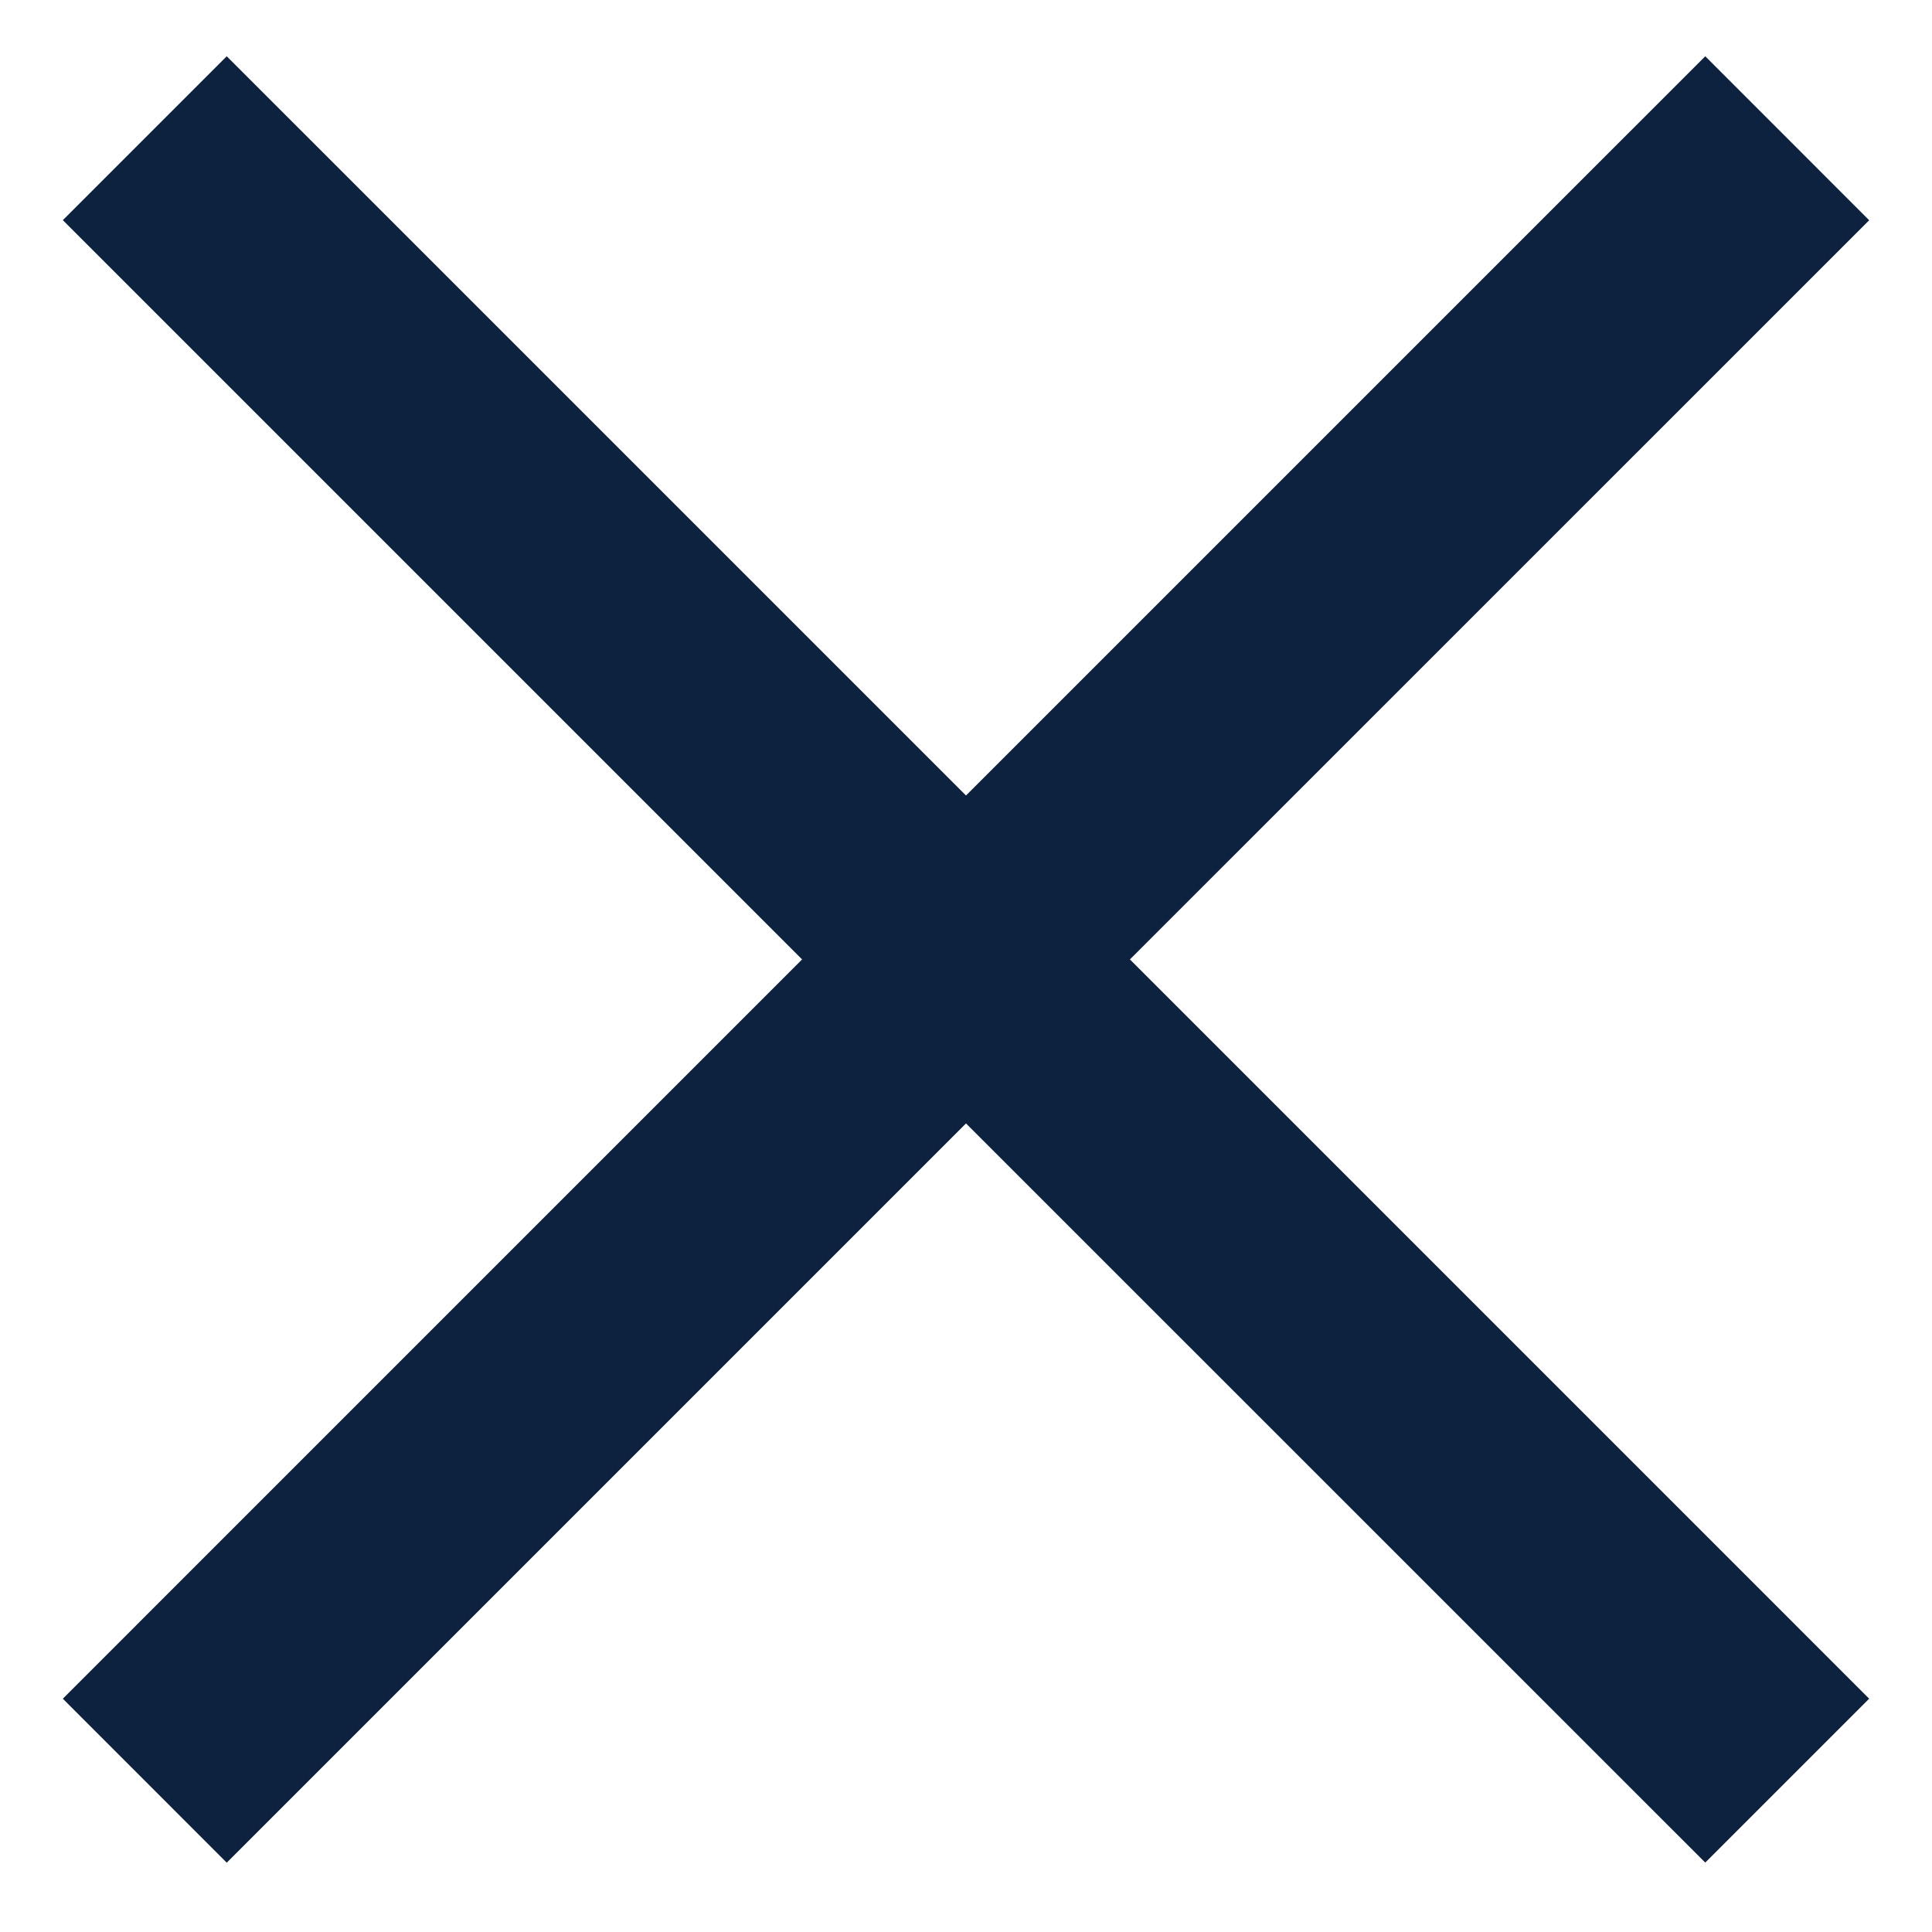 <svg width="25" height="25" viewBox="0 0 25 25" fill="none" xmlns="http://www.w3.org/2000/svg">
<path fill-rule="evenodd" clip-rule="evenodd" d="M12.5 14.537L22.066 24.102L24.187 21.981L14.621 12.415L24.187 2.85L22.066 0.728L12.5 10.294L2.934 0.728L0.813 2.849L10.379 12.415L0.813 21.981L2.934 24.103L12.5 14.537Z" fill="#0D223F"/>
</svg>
